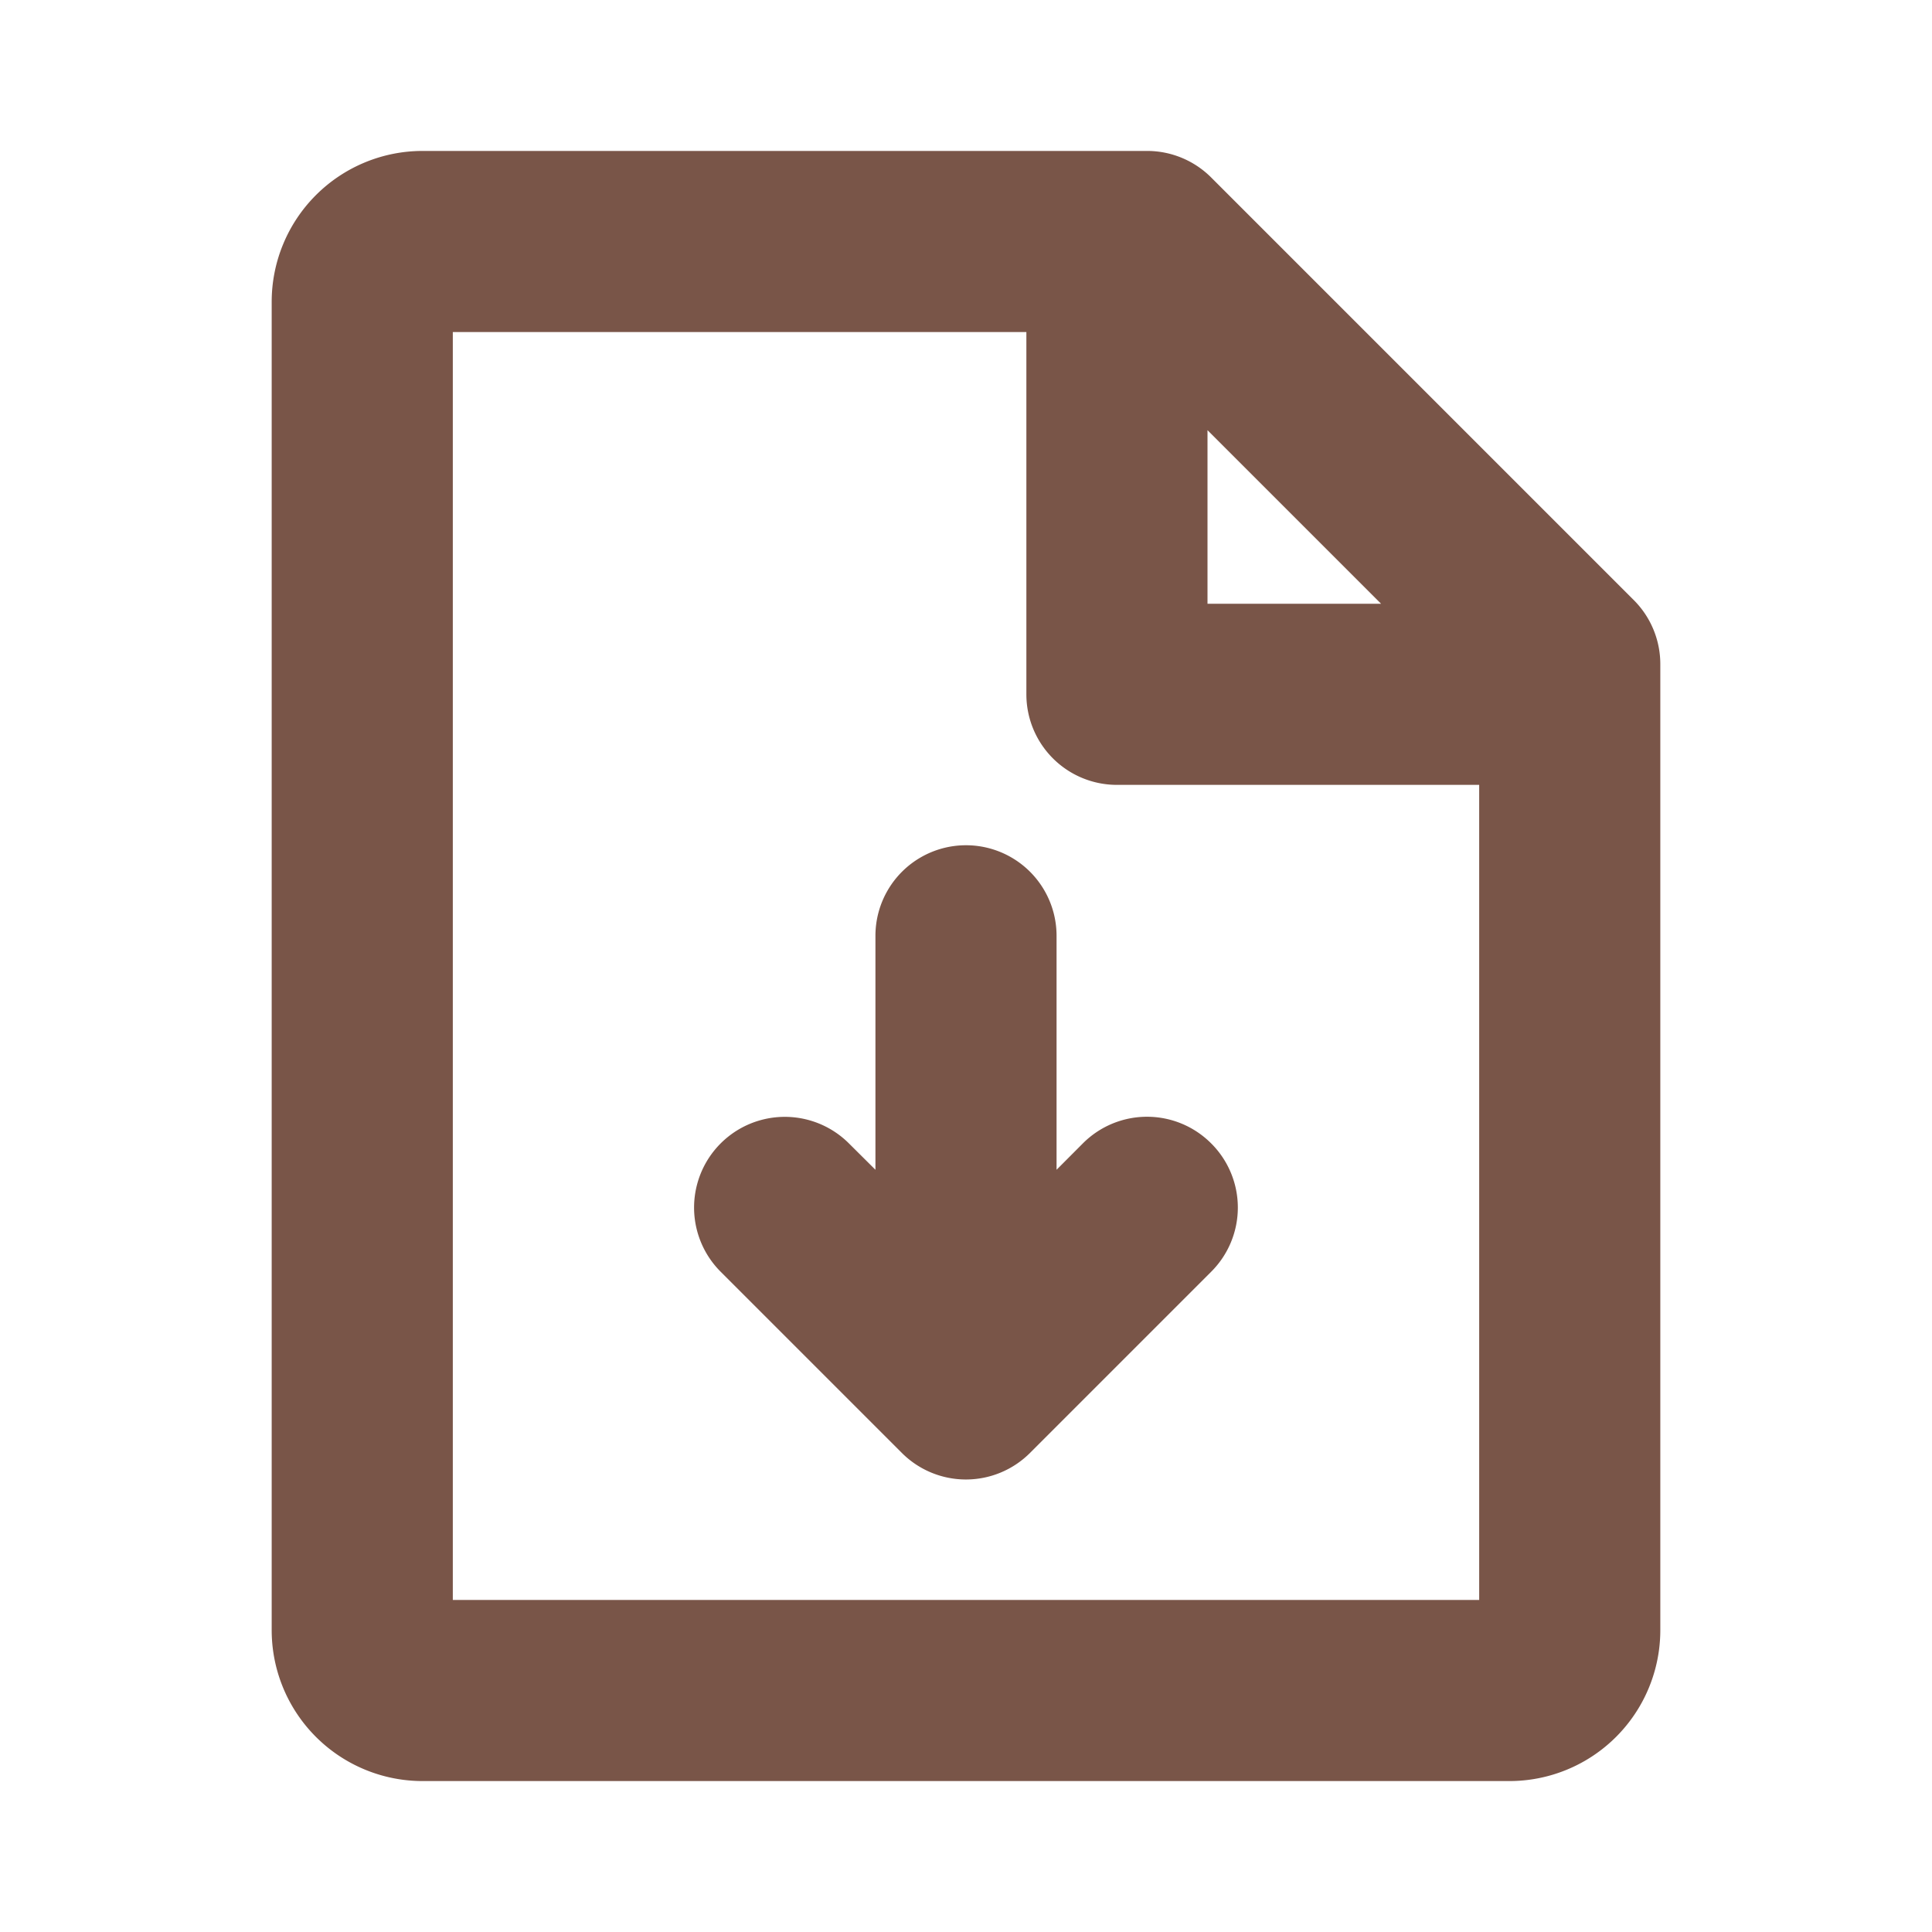 <svg xmlns="http://www.w3.org/2000/svg" width="32" height="32" fill="#795548" viewBox="0 0 256 256"><path d="M216.49,79.52l-56-56A12,12,0,0,0,152,20H56A20,20,0,0,0,36,40V216a20,20,0,0,0,20,20H200a20,20,0,0,0,20-20V88A12,12,0,0,0,216.49,79.52ZM160,57l23,23H160ZM60,212V44h76V92a12,12,0,0,0,12,12h48V212Zm100.49-60.49a12,12,0,0,1,0,17l-24,24a12,12,0,0,1-17,0l-24-24a12,12,0,0,1,17-17L116,155V124a12,12,0,0,1,24,0v31l3.51-3.52A12,12,0,0,1,160.49,151.51Z"></path></svg>